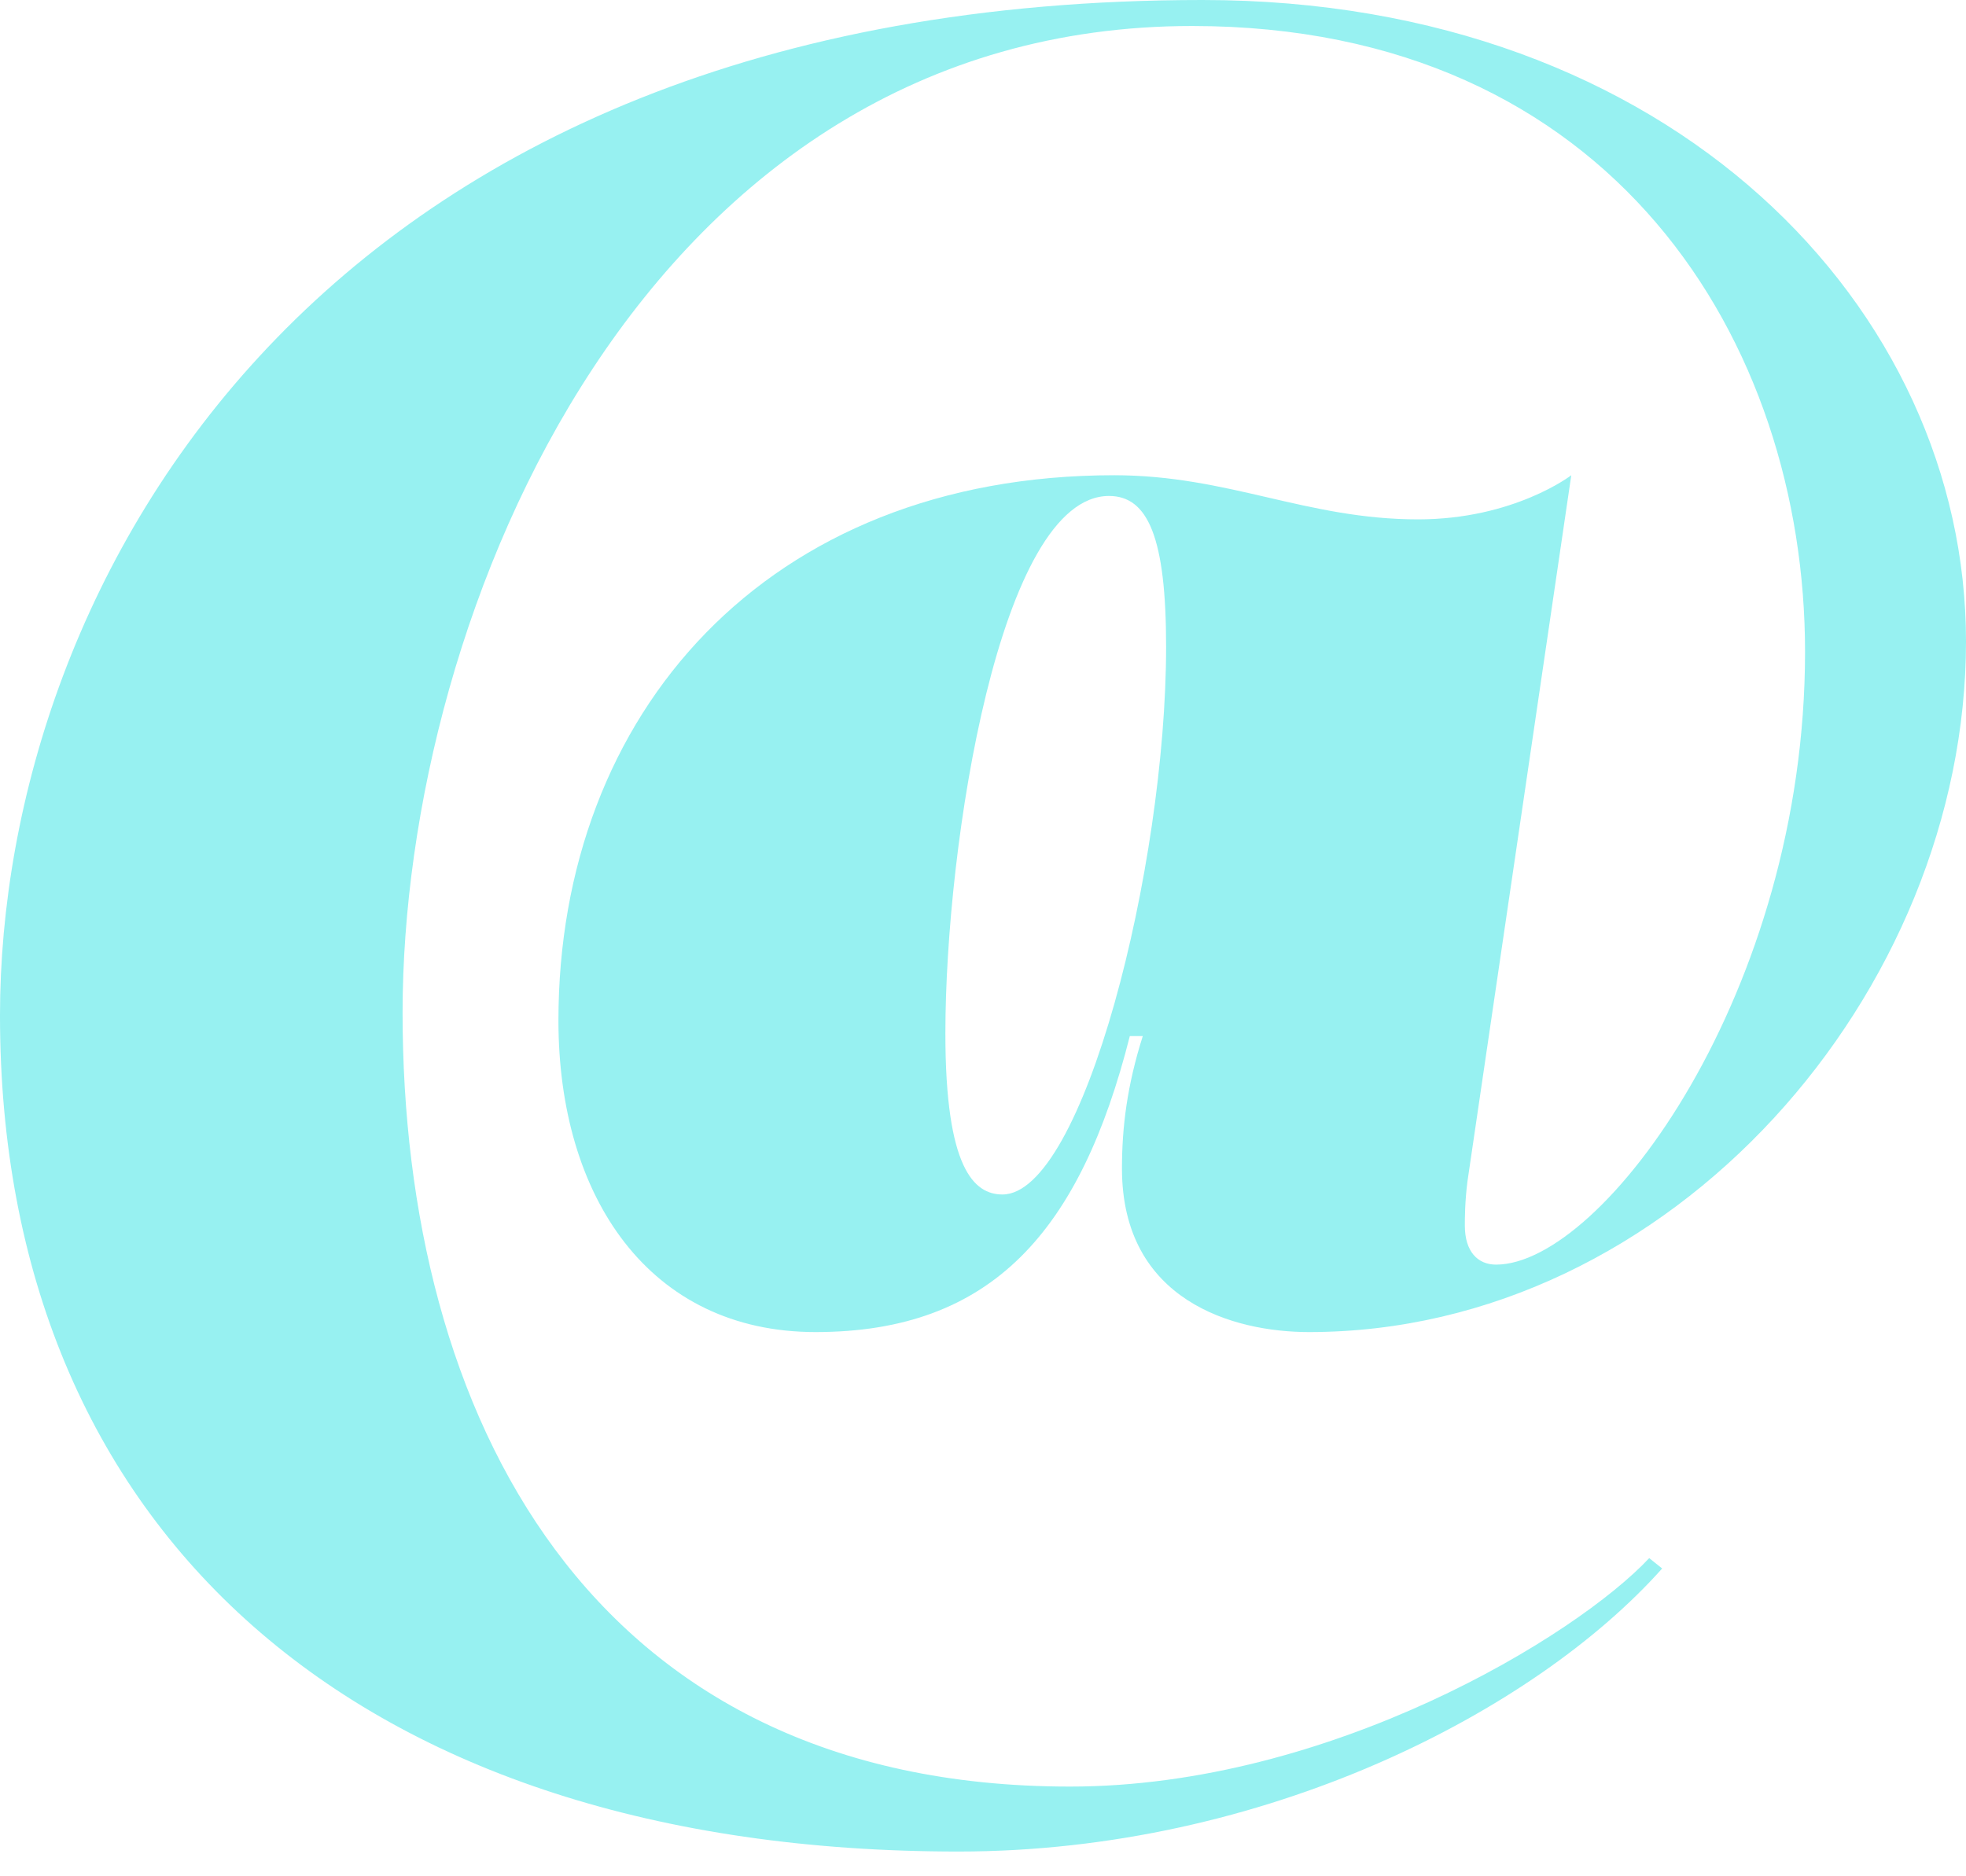 <svg viewBox="0 0 22 21" xmlns="http://www.w3.org/2000/svg">
  <g id="Page-1" fill="none" fill-rule="evenodd">
    <g id="pt2" transform="translate(-1650 -891)" fill="#97F1F1">
      <path d="M1664.647 905.909c-.843 0-2.092-.349-2.092-1.831 0-.465.058-.93.233-1.482h-.145c-.552 2.18-1.54 3.313-3.517 3.313-1.86 0-2.877-1.511-2.877-3.487 0-3.429 2.325-6.103 6.219-6.103 1.279 0 2.151.494 3.4.494 1.075 0 1.715-.494 1.715-.494l-1.162 7.905c-.029.232-.029.407-.029.494 0 .291.145.436.349.436 1.192 0 3.458-3.052 3.458-6.859 0-3.458-2.151-7.004-6.859-7.004-6.103 0-8.835 6.539-8.835 11.044 0 4.476 2.063 8.661 7.469 8.661 2.906 0 5.667-1.686 6.481-2.557l.145.116c-1.424 1.598-4.447 3.168-7.876 3.168-6.742 0-10.724-3.604-10.724-9.358C1650 897.568 1653.517 891 1663.456 891c5.26 0 8.544 3.458 8.544 7.178 0 3.923-3.284 7.731-7.353 7.731zm-3.429-1.54c.901 0 1.831-3.662 1.831-6.132 0-1.221-.203-1.686-.639-1.686-1.221 0-1.831 3.894-1.831 6.016 0 1.511.32 1.802.639 1.802z" id="at"/>
    </g>
  </g>
</svg>